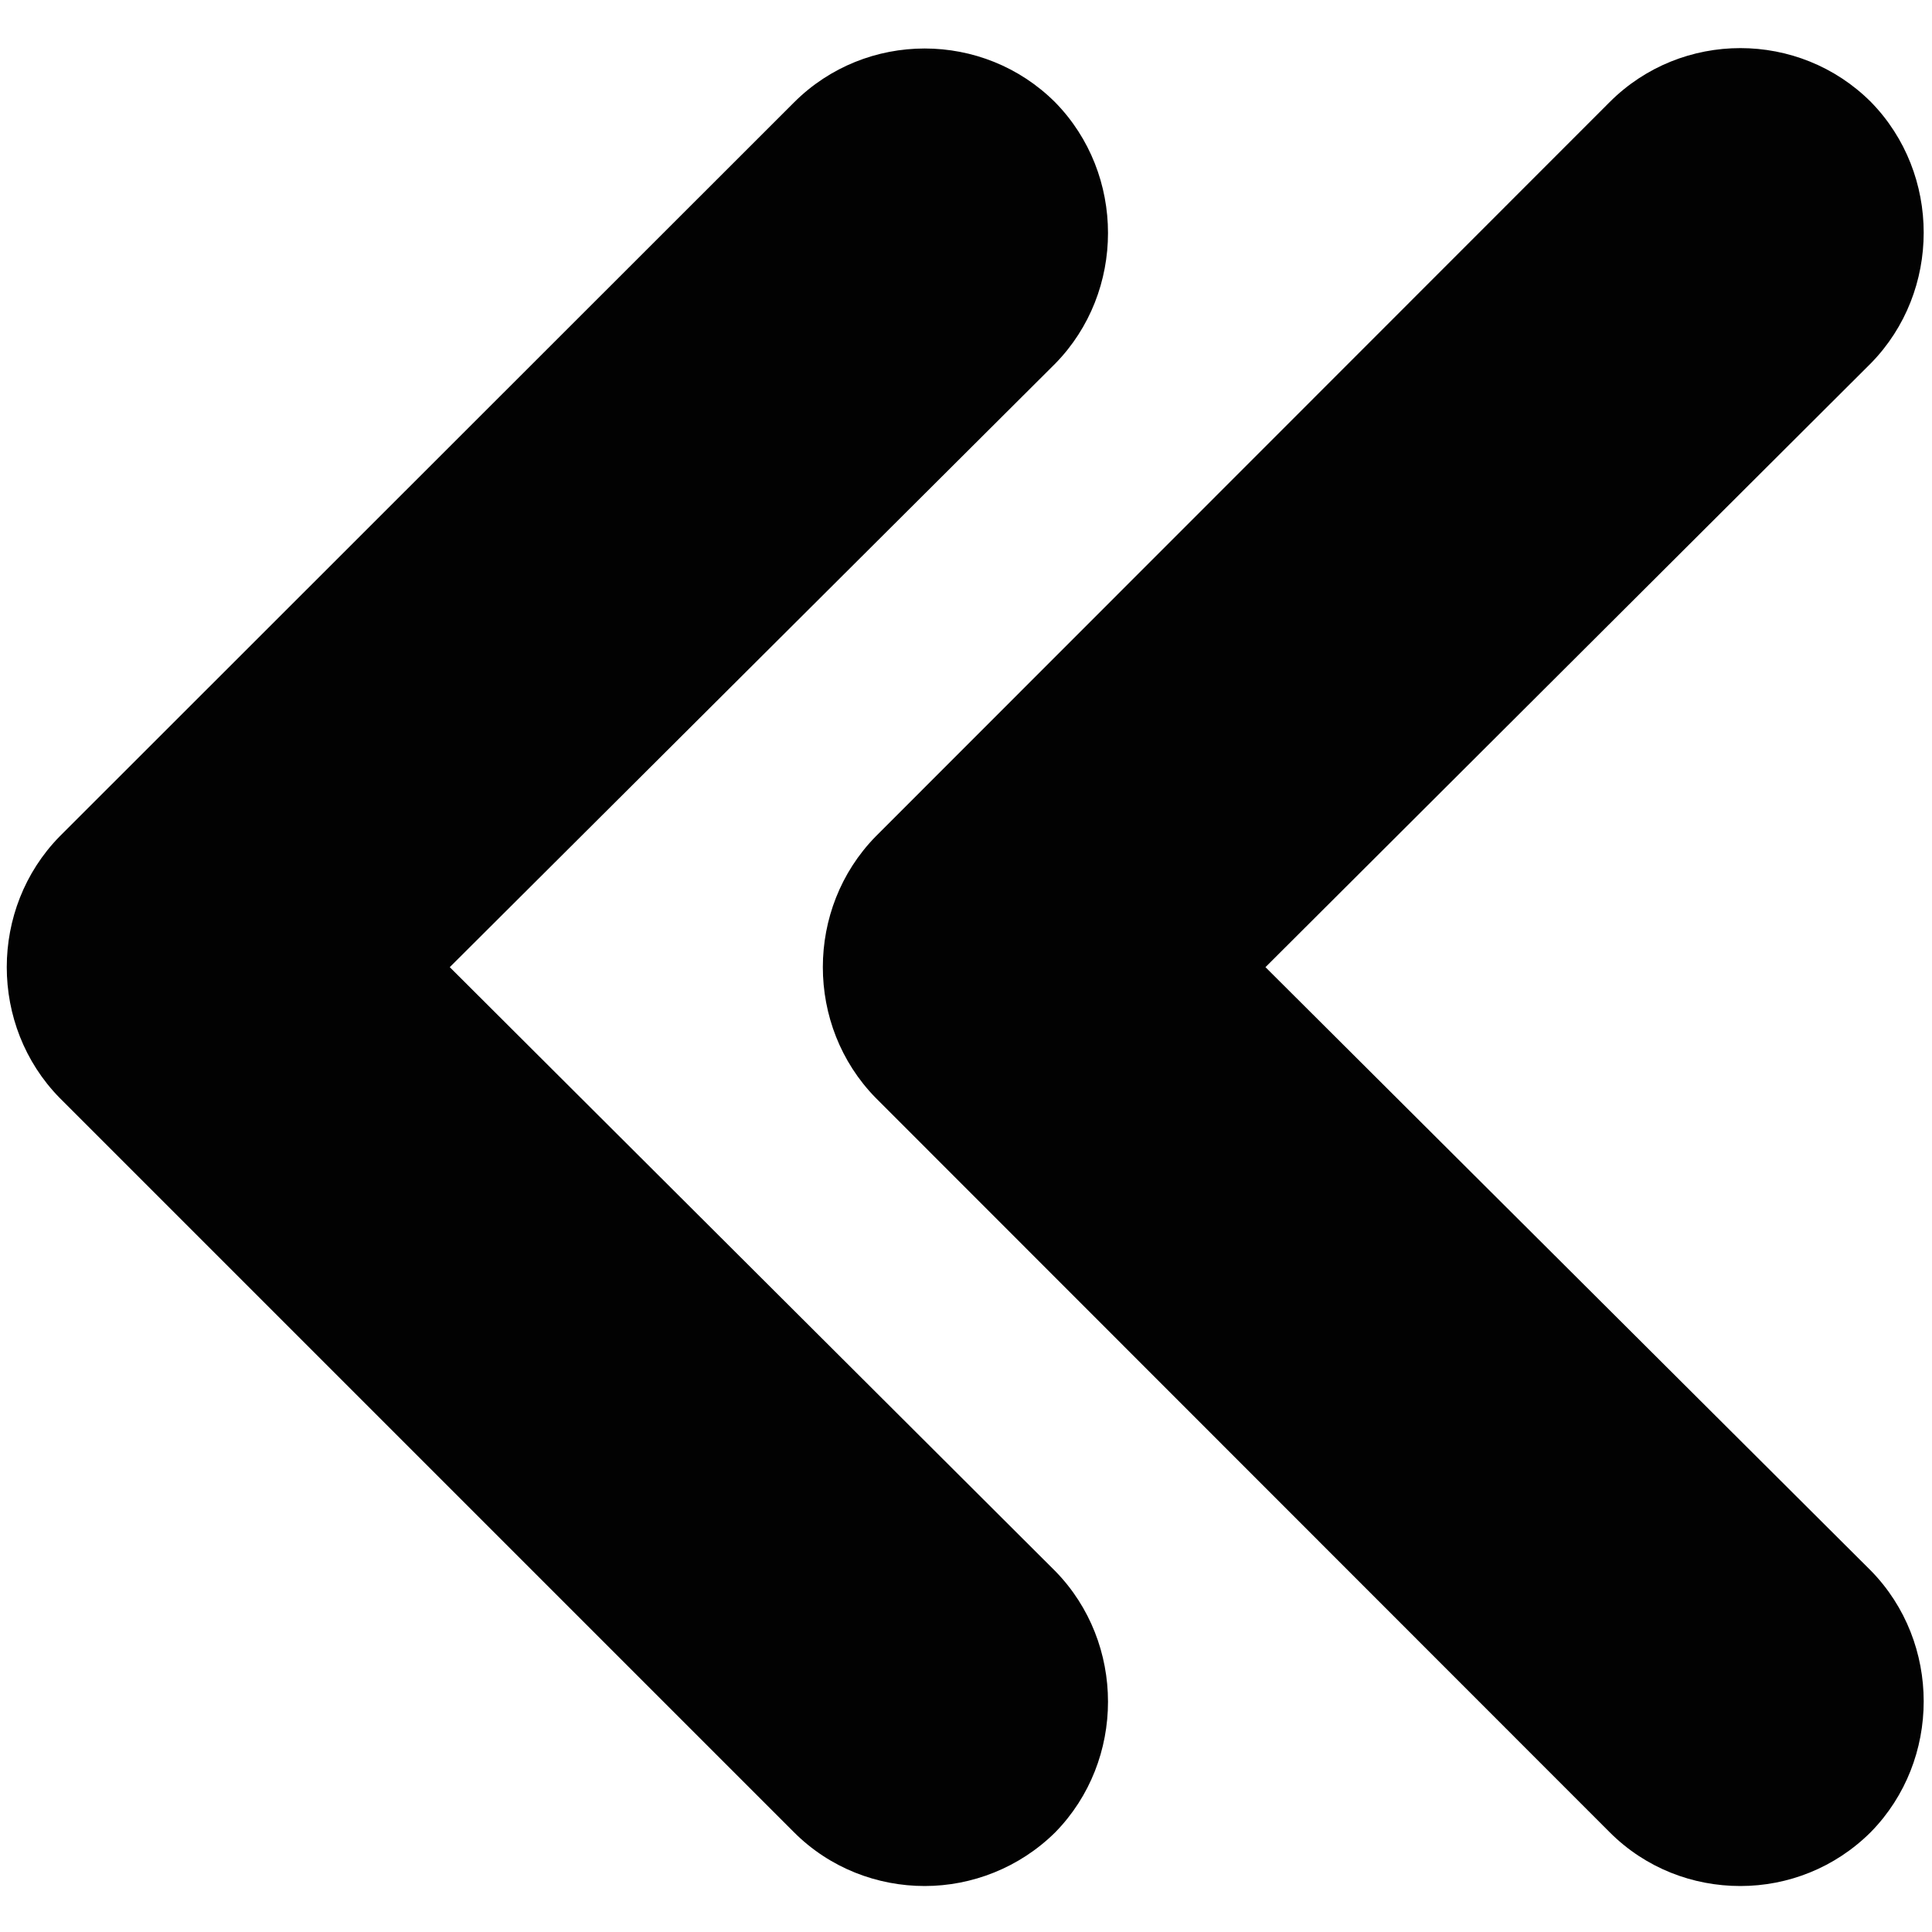 <?xml version="1.0" encoding="utf-8"?>
<!-- Generator: Adobe Illustrator 19.1.0, SVG Export Plug-In . SVG Version: 6.00 Build 0)  -->
<svg version="1.1" id="Layer_1" xmlns="http://www.w3.org/2000/svg" xmlns:xlink="http://www.w3.org/1999/xlink" x="0px" y="0px"
	 width="500px" height="500px" viewBox="0 0 500 500" enable-background="new 0 0 500 500" xml:space="preserve">
<g>
	<path fill="#020202" d="M239.3,488.1c-12.2,0-24.5-4.6-33.8-13.9L15.4,284.1c-18.2-18.6-18.2-49,0-67.6L205.5,26.5
		c18.6-18.6,49-18.6,67.6,0c18.2,18.6,18.2,49,0,67.6L116.4,250.3l156.7,156.3c18.2,18.6,18.2,49,0,67.6
		C263.8,483.4,251.5,488.1,239.3,488.1z M484.2,474.1c18.2-18.6,18.2-49,0-67.6L327.5,250.3L484.2,94c18.2-18.6,18.2-49,0-67.6
		c-18.6-18.6-49-18.6-67.6,0l-190,190.1c-18.2,18.6-18.2,49,0,67.6l190,190.1c9.3,9.3,21.5,13.9,33.8,13.9
		C462.7,488.1,474.9,483.4,484.2,474.1z"/>
</g>
</svg>
